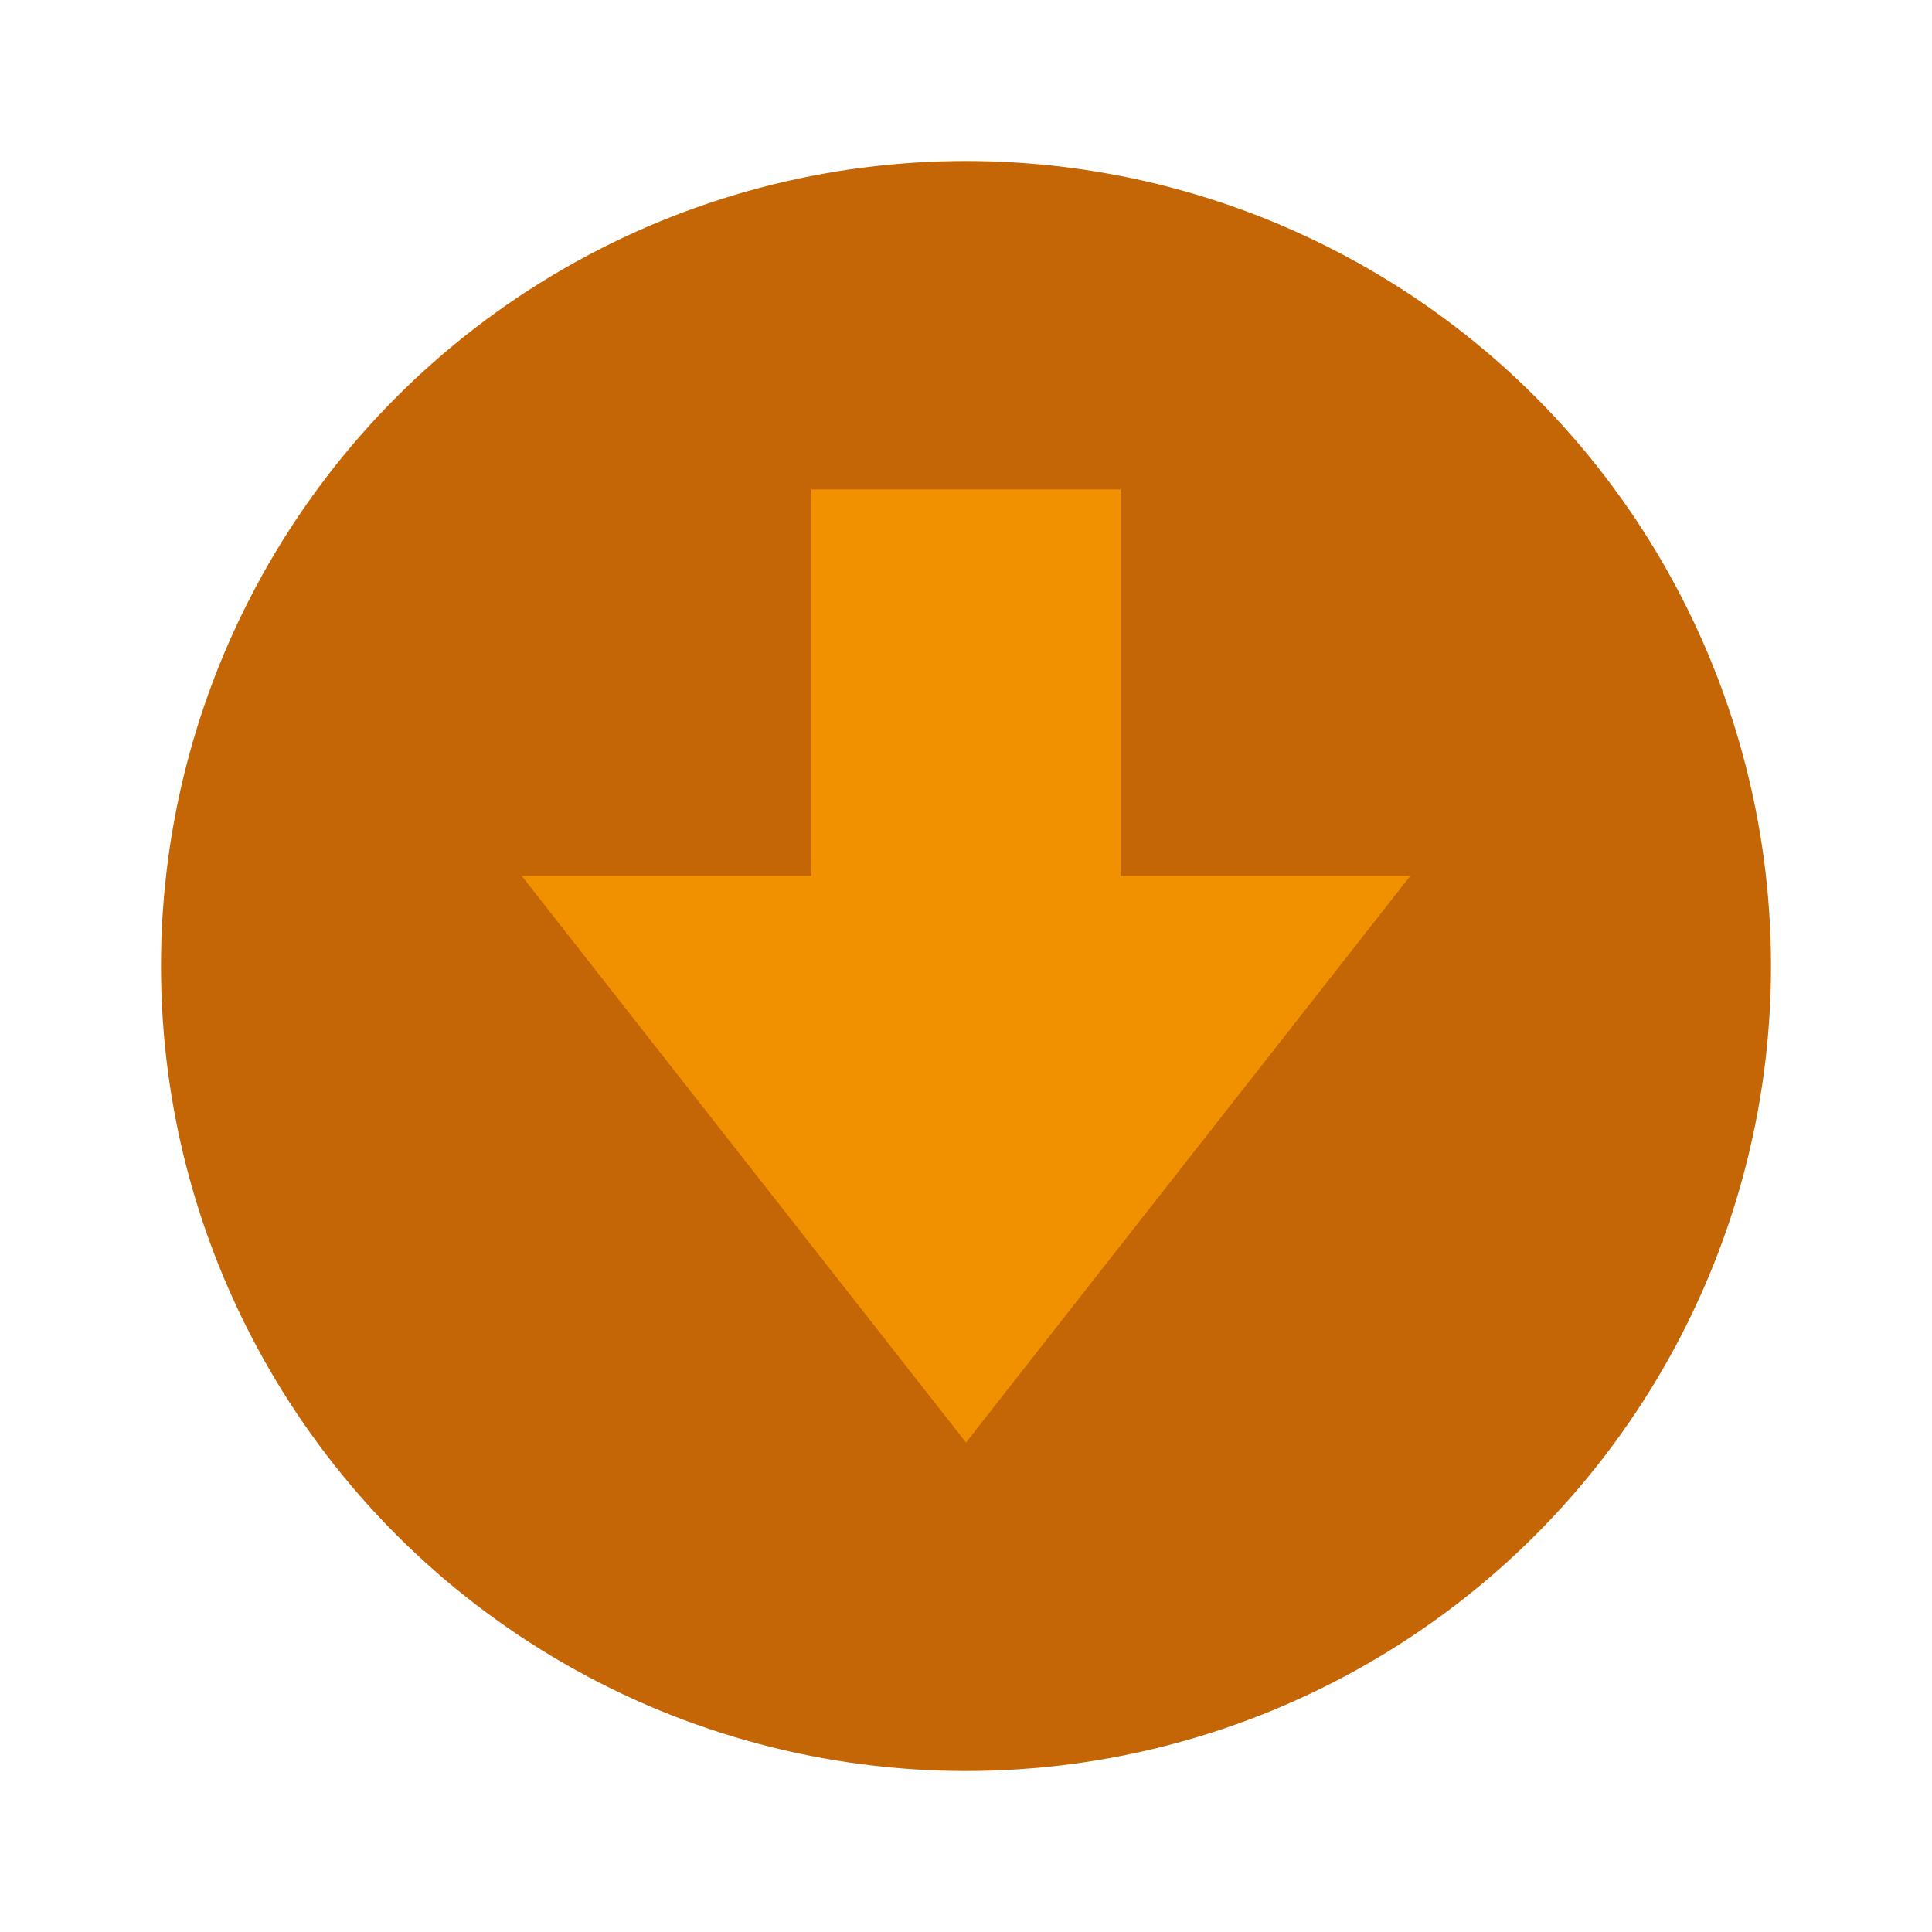 <?xml version="1.0" encoding="utf-8"?>
<!-- Generator: Adobe Illustrator 18.0.0, SVG Export Plug-In . SVG Version: 6.00 Build 0)  -->
<!DOCTYPE svg PUBLIC "-//W3C//DTD SVG 1.1//EN" "http://www.w3.org/Graphics/SVG/1.1/DTD/svg11.dtd">
<svg version="1.1" id="Layer_1" xmlns="http://www.w3.org/2000/svg" xmlns:xlink="http://www.w3.org/1999/xlink" x="0px" y="0px"
	 viewBox="0 0 30 30" enable-background="new 0 0 30 30" xml:space="preserve">
<g>
	<g>
		<circle fill="#C46506" cx="15" cy="15" r="12.5"/>
	</g>
	<g>
		<g>
			<rect x="12.6" y="7.6" fill="#F29100" width="4.8" height="9.7"/>
			<polygon fill="#F29100" points="8.1,13.6 21.9,13.6 15,22.4 			"/>
		</g>
	</g>
</g>
</svg>
